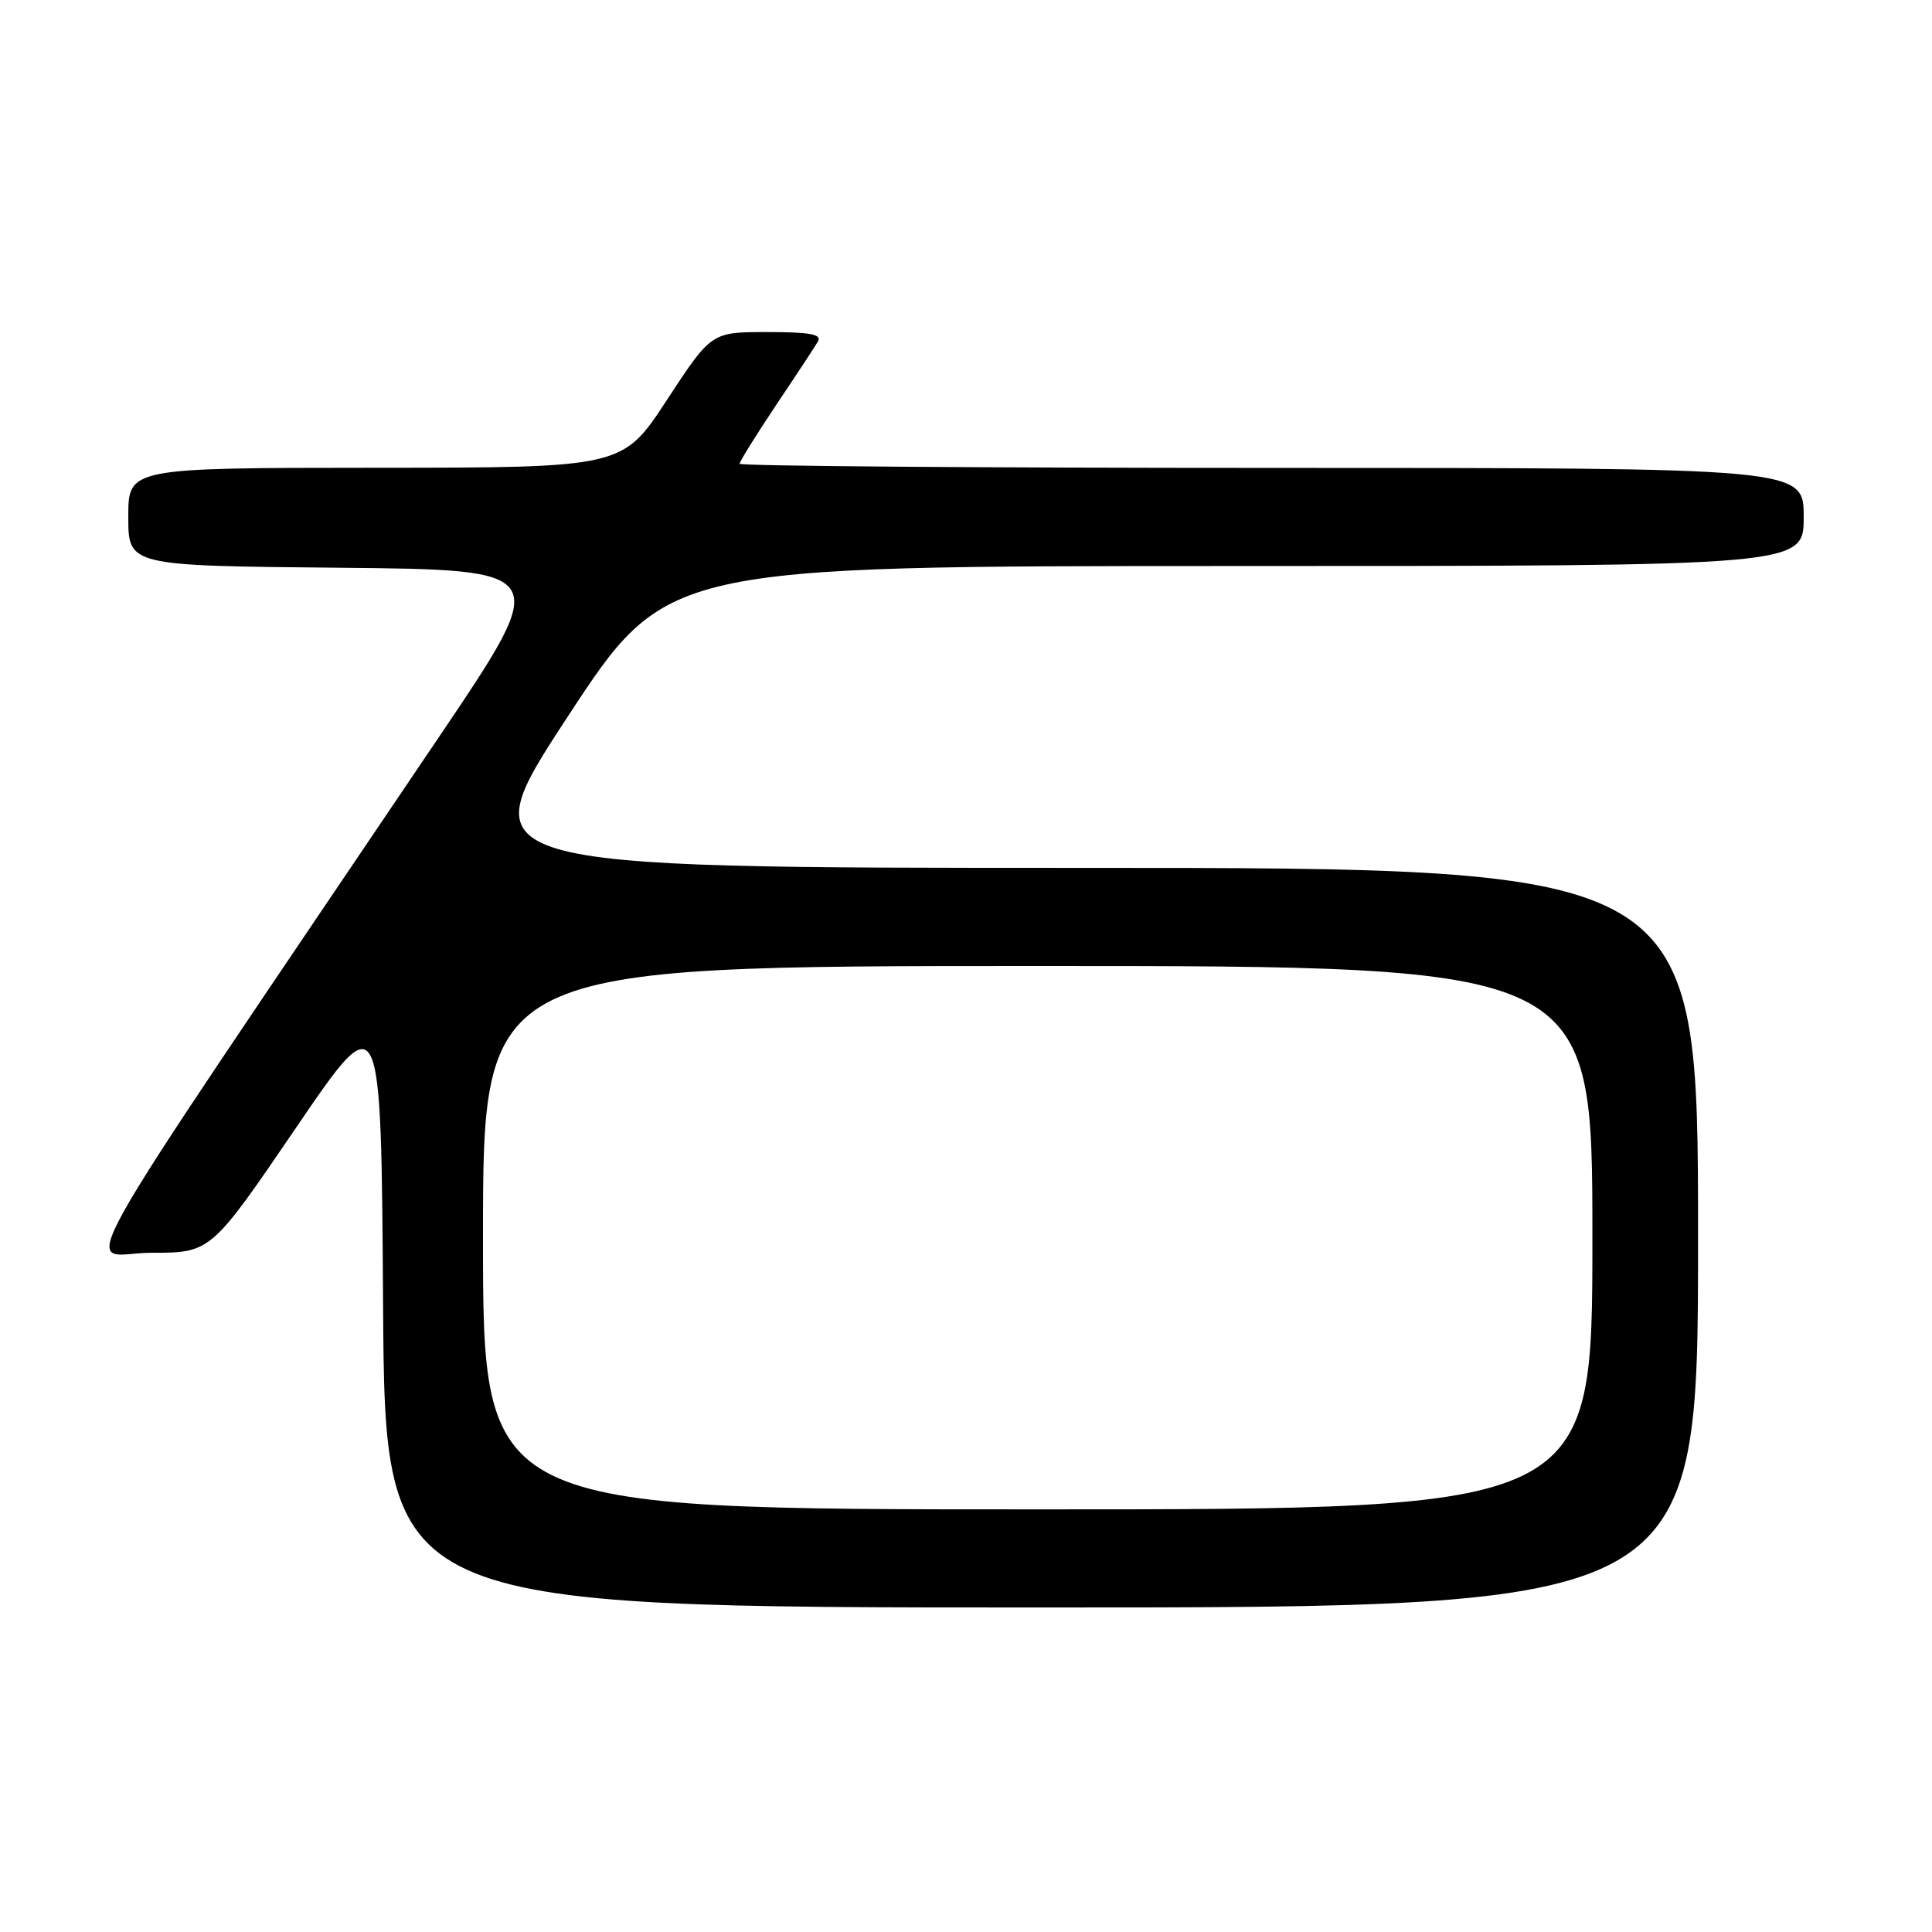 <?xml version="1.0" encoding="UTF-8" standalone="no"?>
<!DOCTYPE svg PUBLIC "-//W3C//DTD SVG 1.1//EN" "http://www.w3.org/Graphics/SVG/1.1/DTD/svg11.dtd" >
<svg xmlns="http://www.w3.org/2000/svg" xmlns:xlink="http://www.w3.org/1999/xlink" version="1.1" viewBox="0 0 256 256">
 <g >
 <path fill="currentColor"
d=" M 225.00 164.00 C 225.00 115.00 225.00 115.00 143.55 115.00 C 62.10 115.00 62.10 115.00 75.20 95.00 C 88.29 75.00 88.29 75.00 163.65 75.00 C 239.00 75.00 239.00 75.00 239.00 68.50 C 239.00 62.00 239.00 62.00 168.50 62.00 C 129.72 62.00 98.00 61.75 98.00 61.45 C 98.00 61.16 100.17 57.67 102.82 53.70 C 105.48 49.74 107.98 45.94 108.38 45.25 C 108.94 44.30 107.36 44.00 101.69 44.00 C 94.26 44.00 94.26 44.00 88.38 52.98 C 82.50 61.97 82.50 61.97 49.75 61.98 C 17.00 62.00 17.00 62.00 17.00 68.48 C 17.00 74.97 17.00 74.97 45.06 75.23 C 73.11 75.50 73.11 75.50 58.27 97.50 C 6.65 174.01 11.12 166.00 20.00 166.00 C 27.94 166.00 27.94 166.00 39.22 149.44 C 50.50 132.88 50.50 132.88 50.76 172.94 C 51.02 213.00 51.02 213.00 138.01 213.00 C 225.00 213.00 225.00 213.00 225.00 164.00 Z  M 64.00 164.00 C 64.00 128.00 64.00 128.00 137.50 128.00 C 211.00 128.00 211.00 128.00 211.00 164.00 C 211.00 200.00 211.00 200.00 137.50 200.00 C 64.00 200.00 64.00 200.00 64.00 164.00 Z "/>
</g>
</svg>